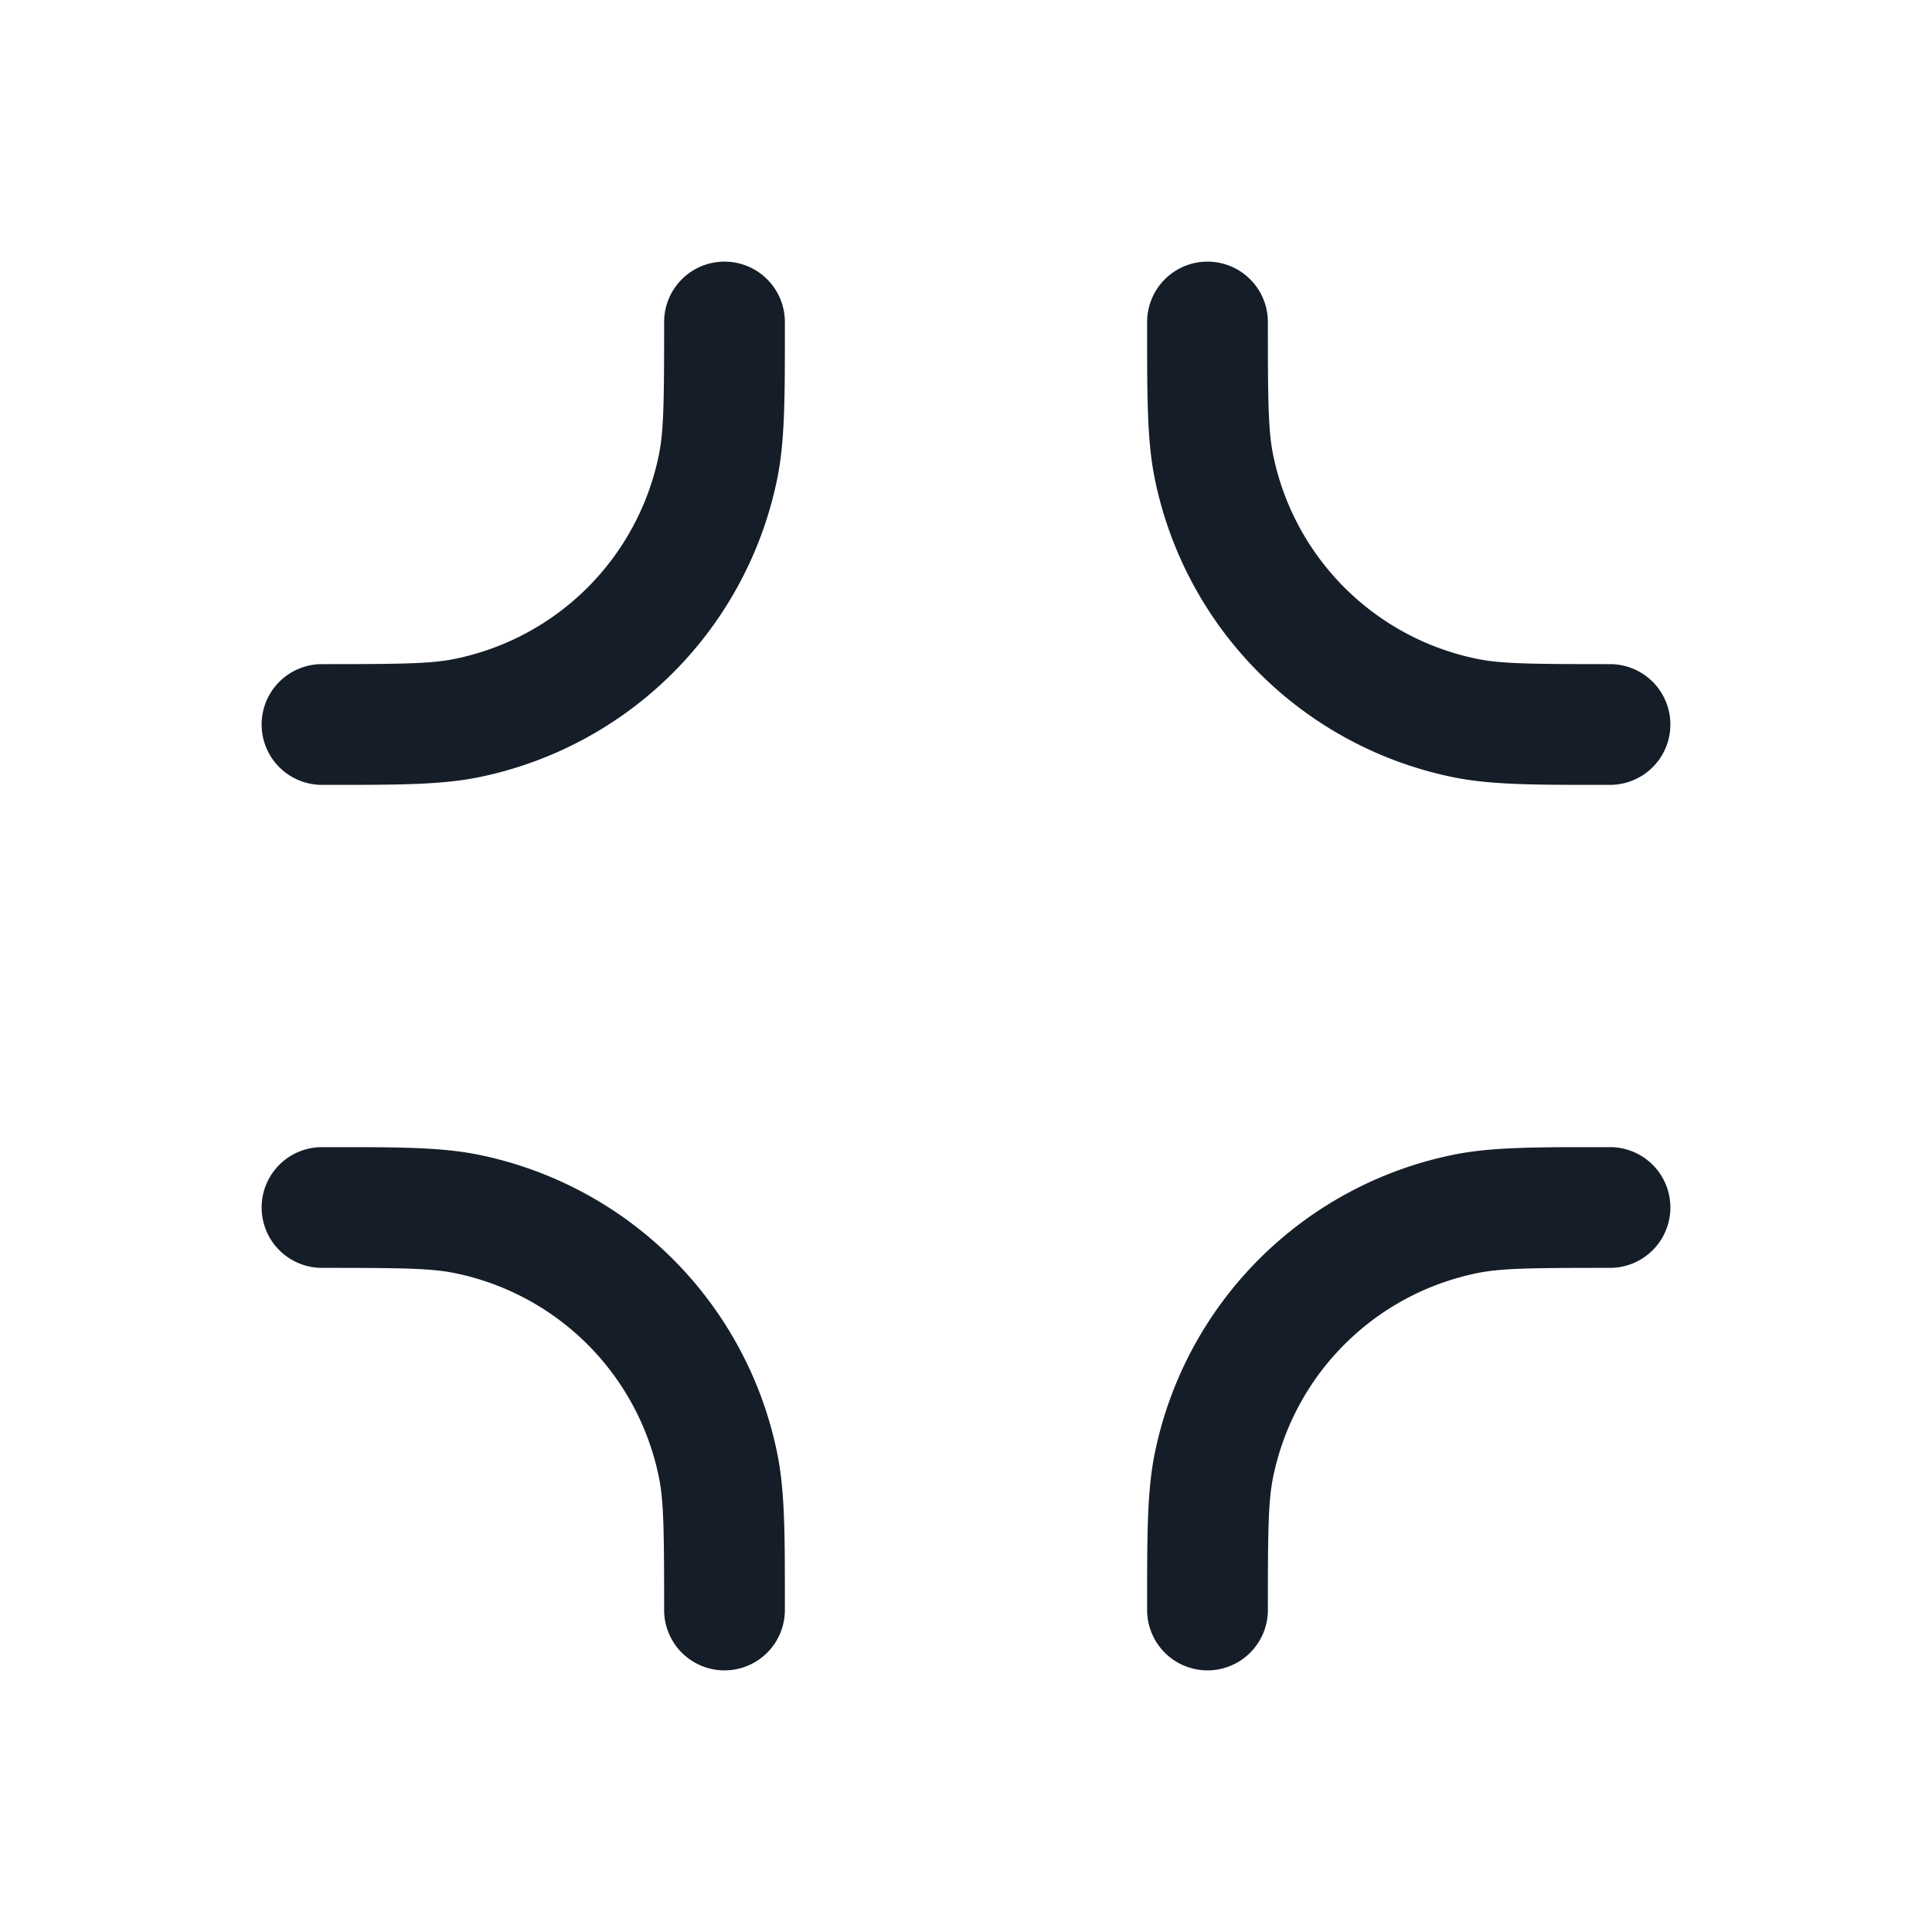 <svg xmlns="http://www.w3.org/2000/svg" viewBox="0 0 24 24"><path fill="#151E28" d="M19.904 14.25H20a.75.75 0 0 1 0 1.5c-.965 0-1.338.004-1.634.062a3.248 3.248 0 0 0-2.554 2.554c-.058.296-.062.669-.062 1.634a.75.75 0 0 1-1.5 0v-.095c0-.838 0-1.372.091-1.832a4.751 4.751 0 0 1 3.732-3.732c.46-.091.994-.091 1.831-.091ZM9 3.25a.75.75 0 0 1 .75.75v.095c0 .838 0 1.372-.091 1.832a4.751 4.751 0 0 1-3.732 3.732c-.46.091-.994.091-1.832.091H4a.75.75 0 0 1 0-1.5c.965 0 1.338-.004 1.634-.062a3.248 3.248 0 0 0 2.554-2.554c.058-.296.062-.669.062-1.634A.75.75 0 0 1 9 3.25Zm6 0a.75.75 0 0 1 .75.75c0 .965.004 1.338.062 1.634a3.248 3.248 0 0 0 2.554 2.554c.296.058.669.062 1.634.062a.75.75 0 0 1 0 1.5h-.095c-.838 0-1.372 0-1.832-.091a4.751 4.751 0 0 1-3.732-3.732c-.091-.46-.091-.994-.091-1.832V4a.75.75 0 0 1 .75-.75ZM5.634 15.812c-.296-.058-.669-.062-1.634-.062a.75.75 0 0 1 0-1.5h.095c.838 0 1.372 0 1.832.091a4.751 4.751 0 0 1 3.732 3.732c.091.46.091.994.091 1.832V20a.75.75 0 0 1-1.5 0c0-.965-.004-1.338-.062-1.634a3.248 3.248 0 0 0-2.554-2.554Z"/></svg>